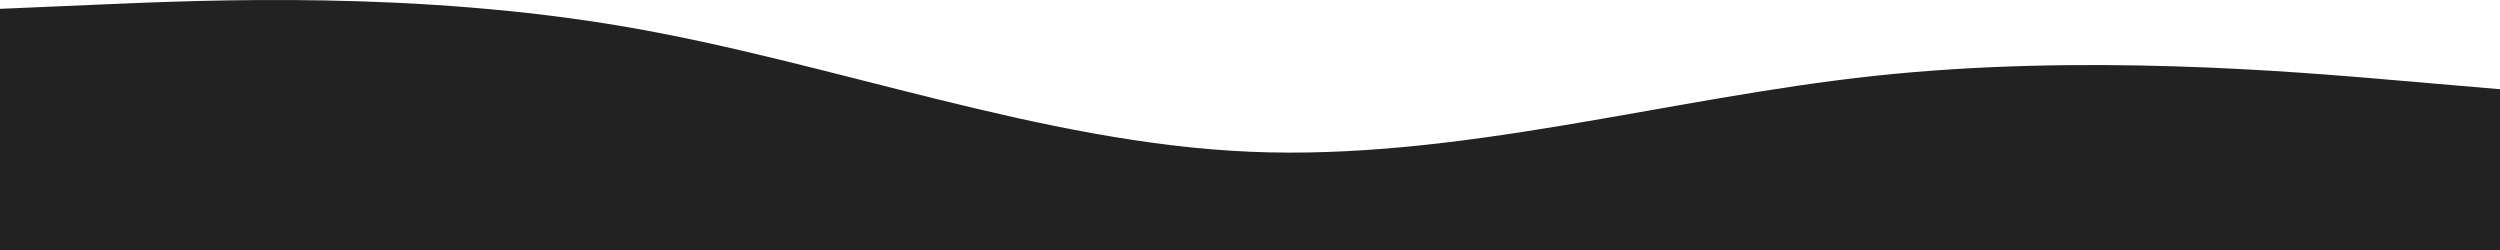 <svg width="1500" height="150" viewBox="0 0 1500 150" fill="none" xmlns="http://www.w3.org/2000/svg">
<path fill-rule="evenodd" clip-rule="evenodd" d="M0 5.296L62.5 2.616C125 -0.063 250 -5.423 375 16.015C500 37.453 625 85.687 750 91.046C875 96.406 1000 58.89 1125 45.492C1250 32.093 1375 42.812 1437.5 48.171L1500 53.531V150H1437.5C1375 150 1250 150 1125 150C1000 150 875 150 750 150C625 150 500 150 375 150C250 150 125 150 62.5 150H0L0 5.296Z" fill="#222222"/>
</svg>
